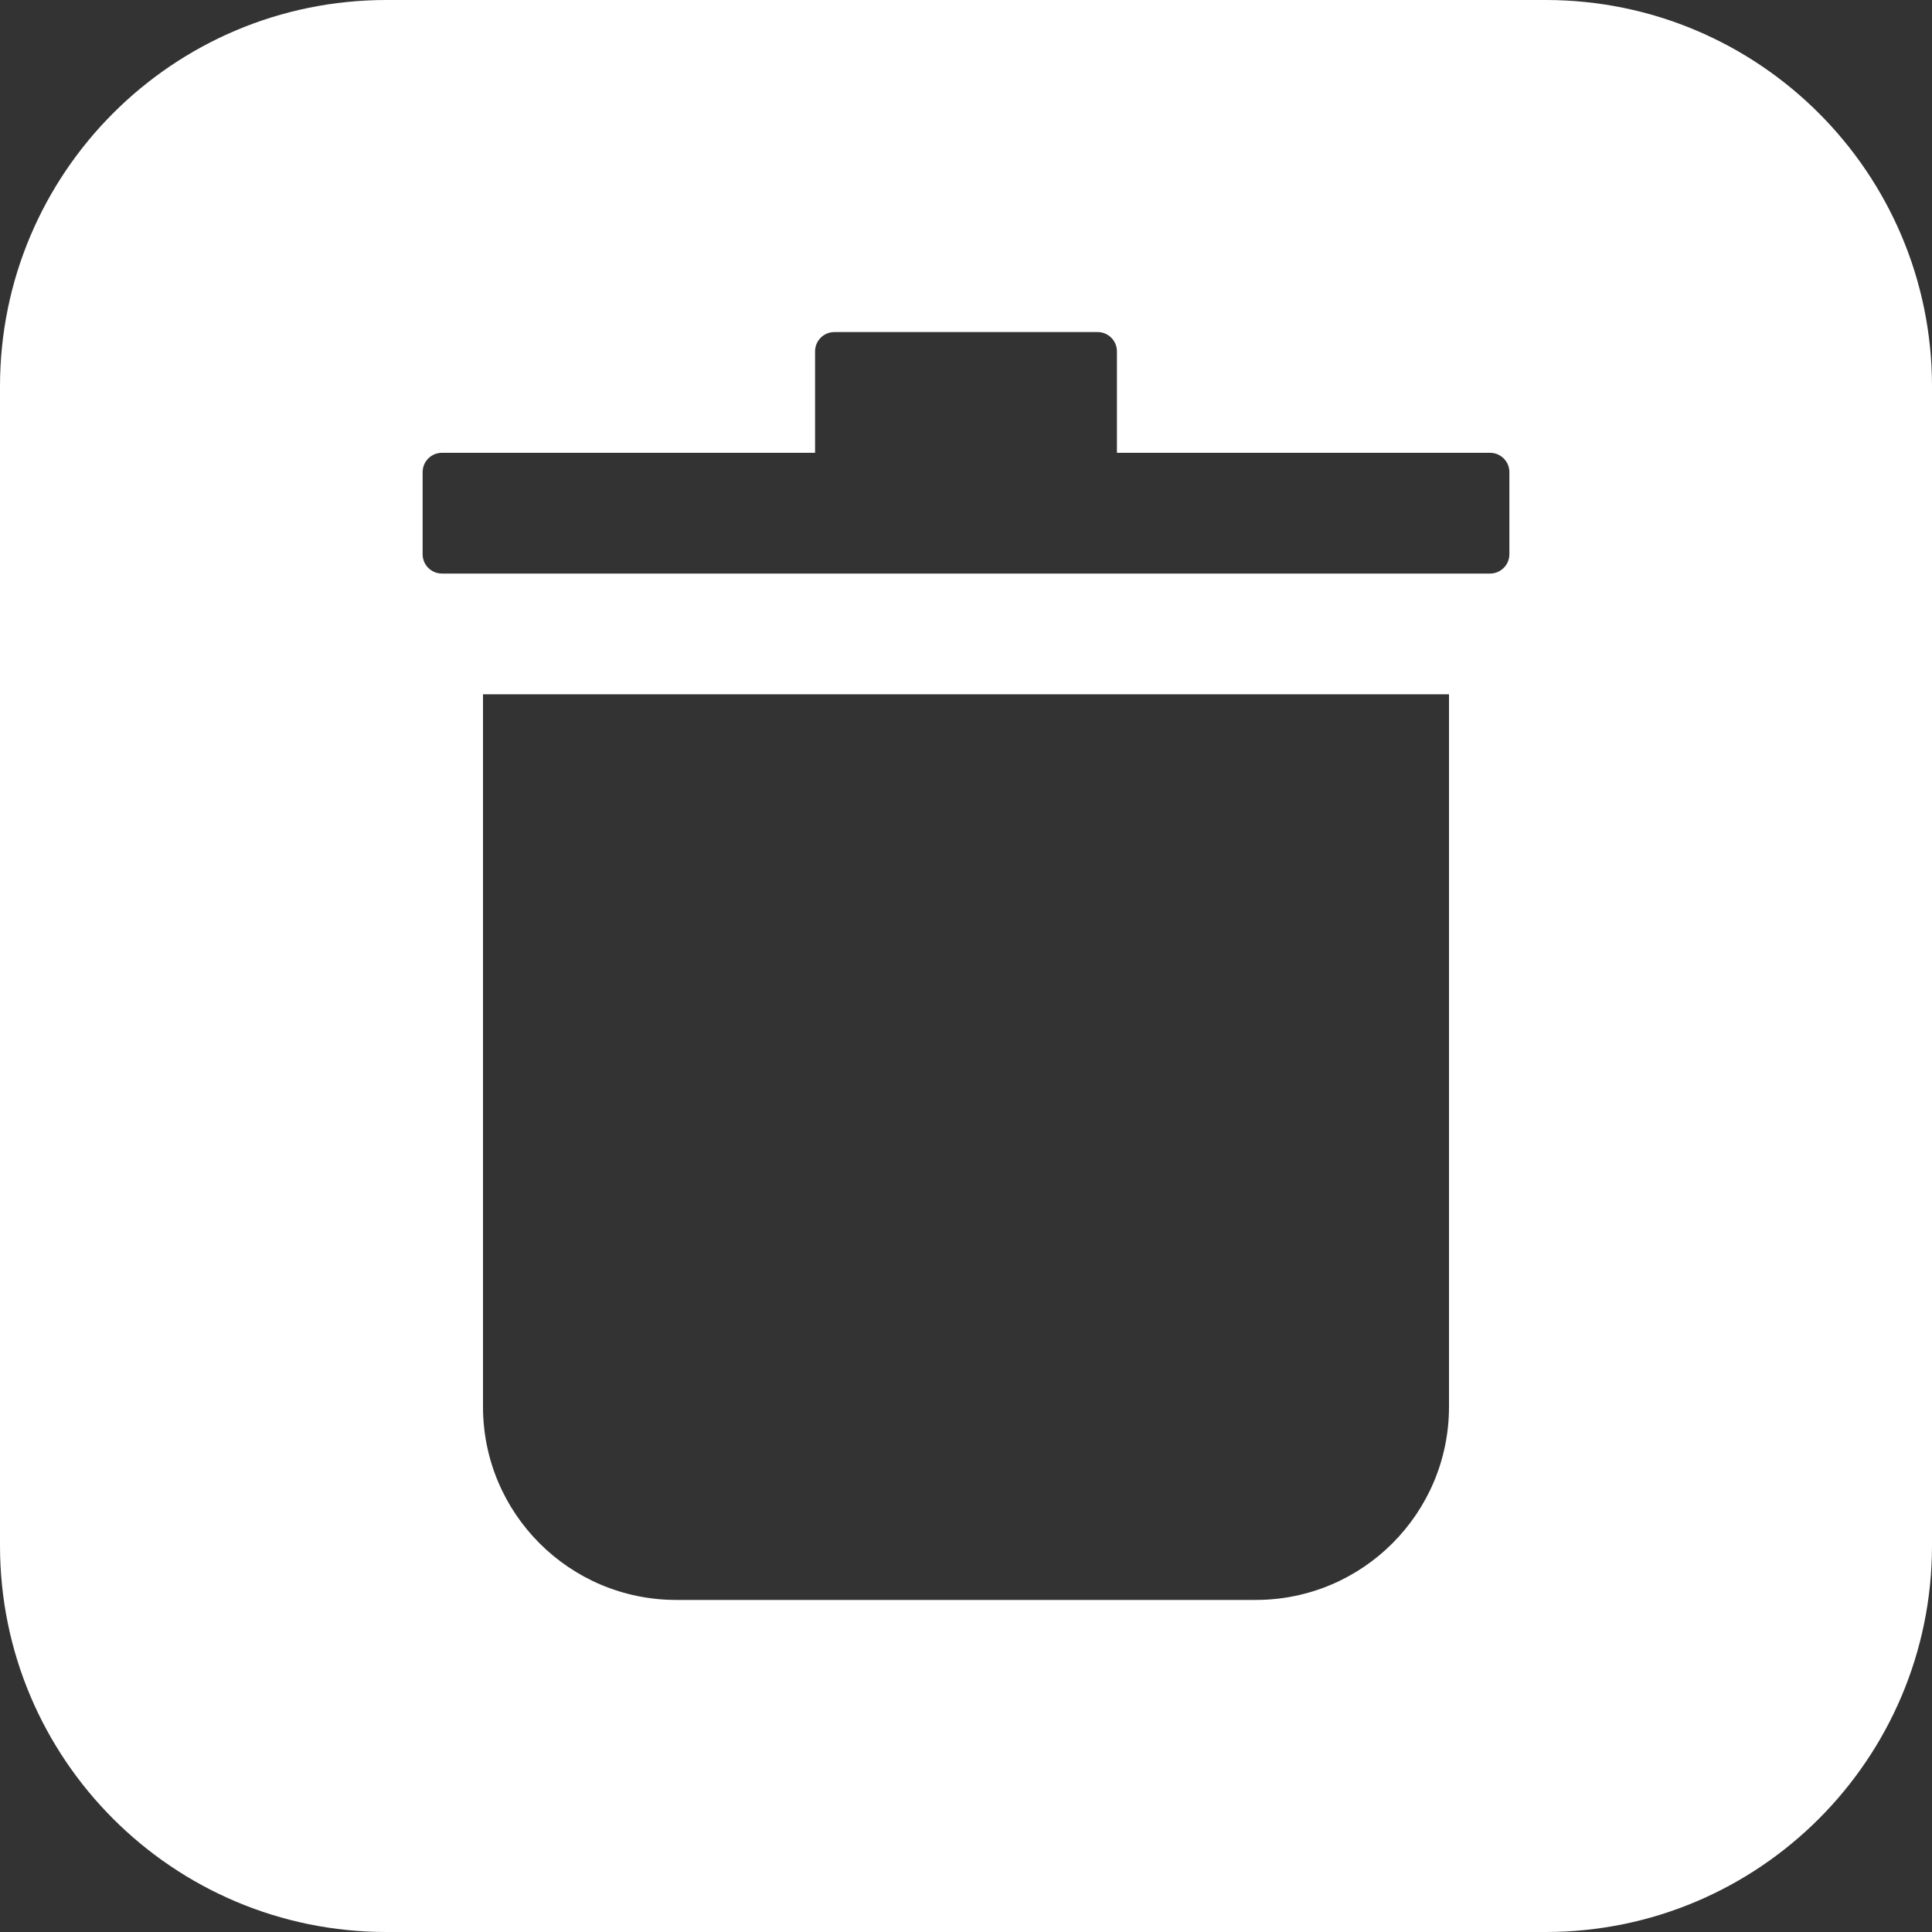 <svg width="100" height="100" viewBox="0 0 100 100" fill="none" xmlns="http://www.w3.org/2000/svg">
<rect x="0" y="0" width="100" height="100" fill="#333333" stroke="none"/>
<path fill-rule="evenodd" clip-rule="evenodd" d="M20 0C8.954 0 0 8.954 0 20V80C0 91.046 8.954 100 20 100H80C91.046 100 100 91.046 100 80V20C100 8.954 91.046 0 80 0H20ZM75 35.937H25V72.812C25 78.335 29.477 82.812 35 82.812H65C70.523 82.812 75 78.335 75 72.812V35.937ZM21.875 24.437C21.875 23.885 22.323 23.437 22.875 23.437L42.188 23.437V18.187C42.188 17.635 42.635 17.187 43.188 17.187H56.812C57.365 17.187 57.812 17.635 57.812 18.187V23.437L77.125 23.437C77.677 23.437 78.125 23.885 78.125 24.437V28.687C78.125 29.239 77.677 29.687 77.125 29.687H22.875C22.323 29.687 21.875 29.239 21.875 28.687V24.437Z" fill="white"/>
</svg>
